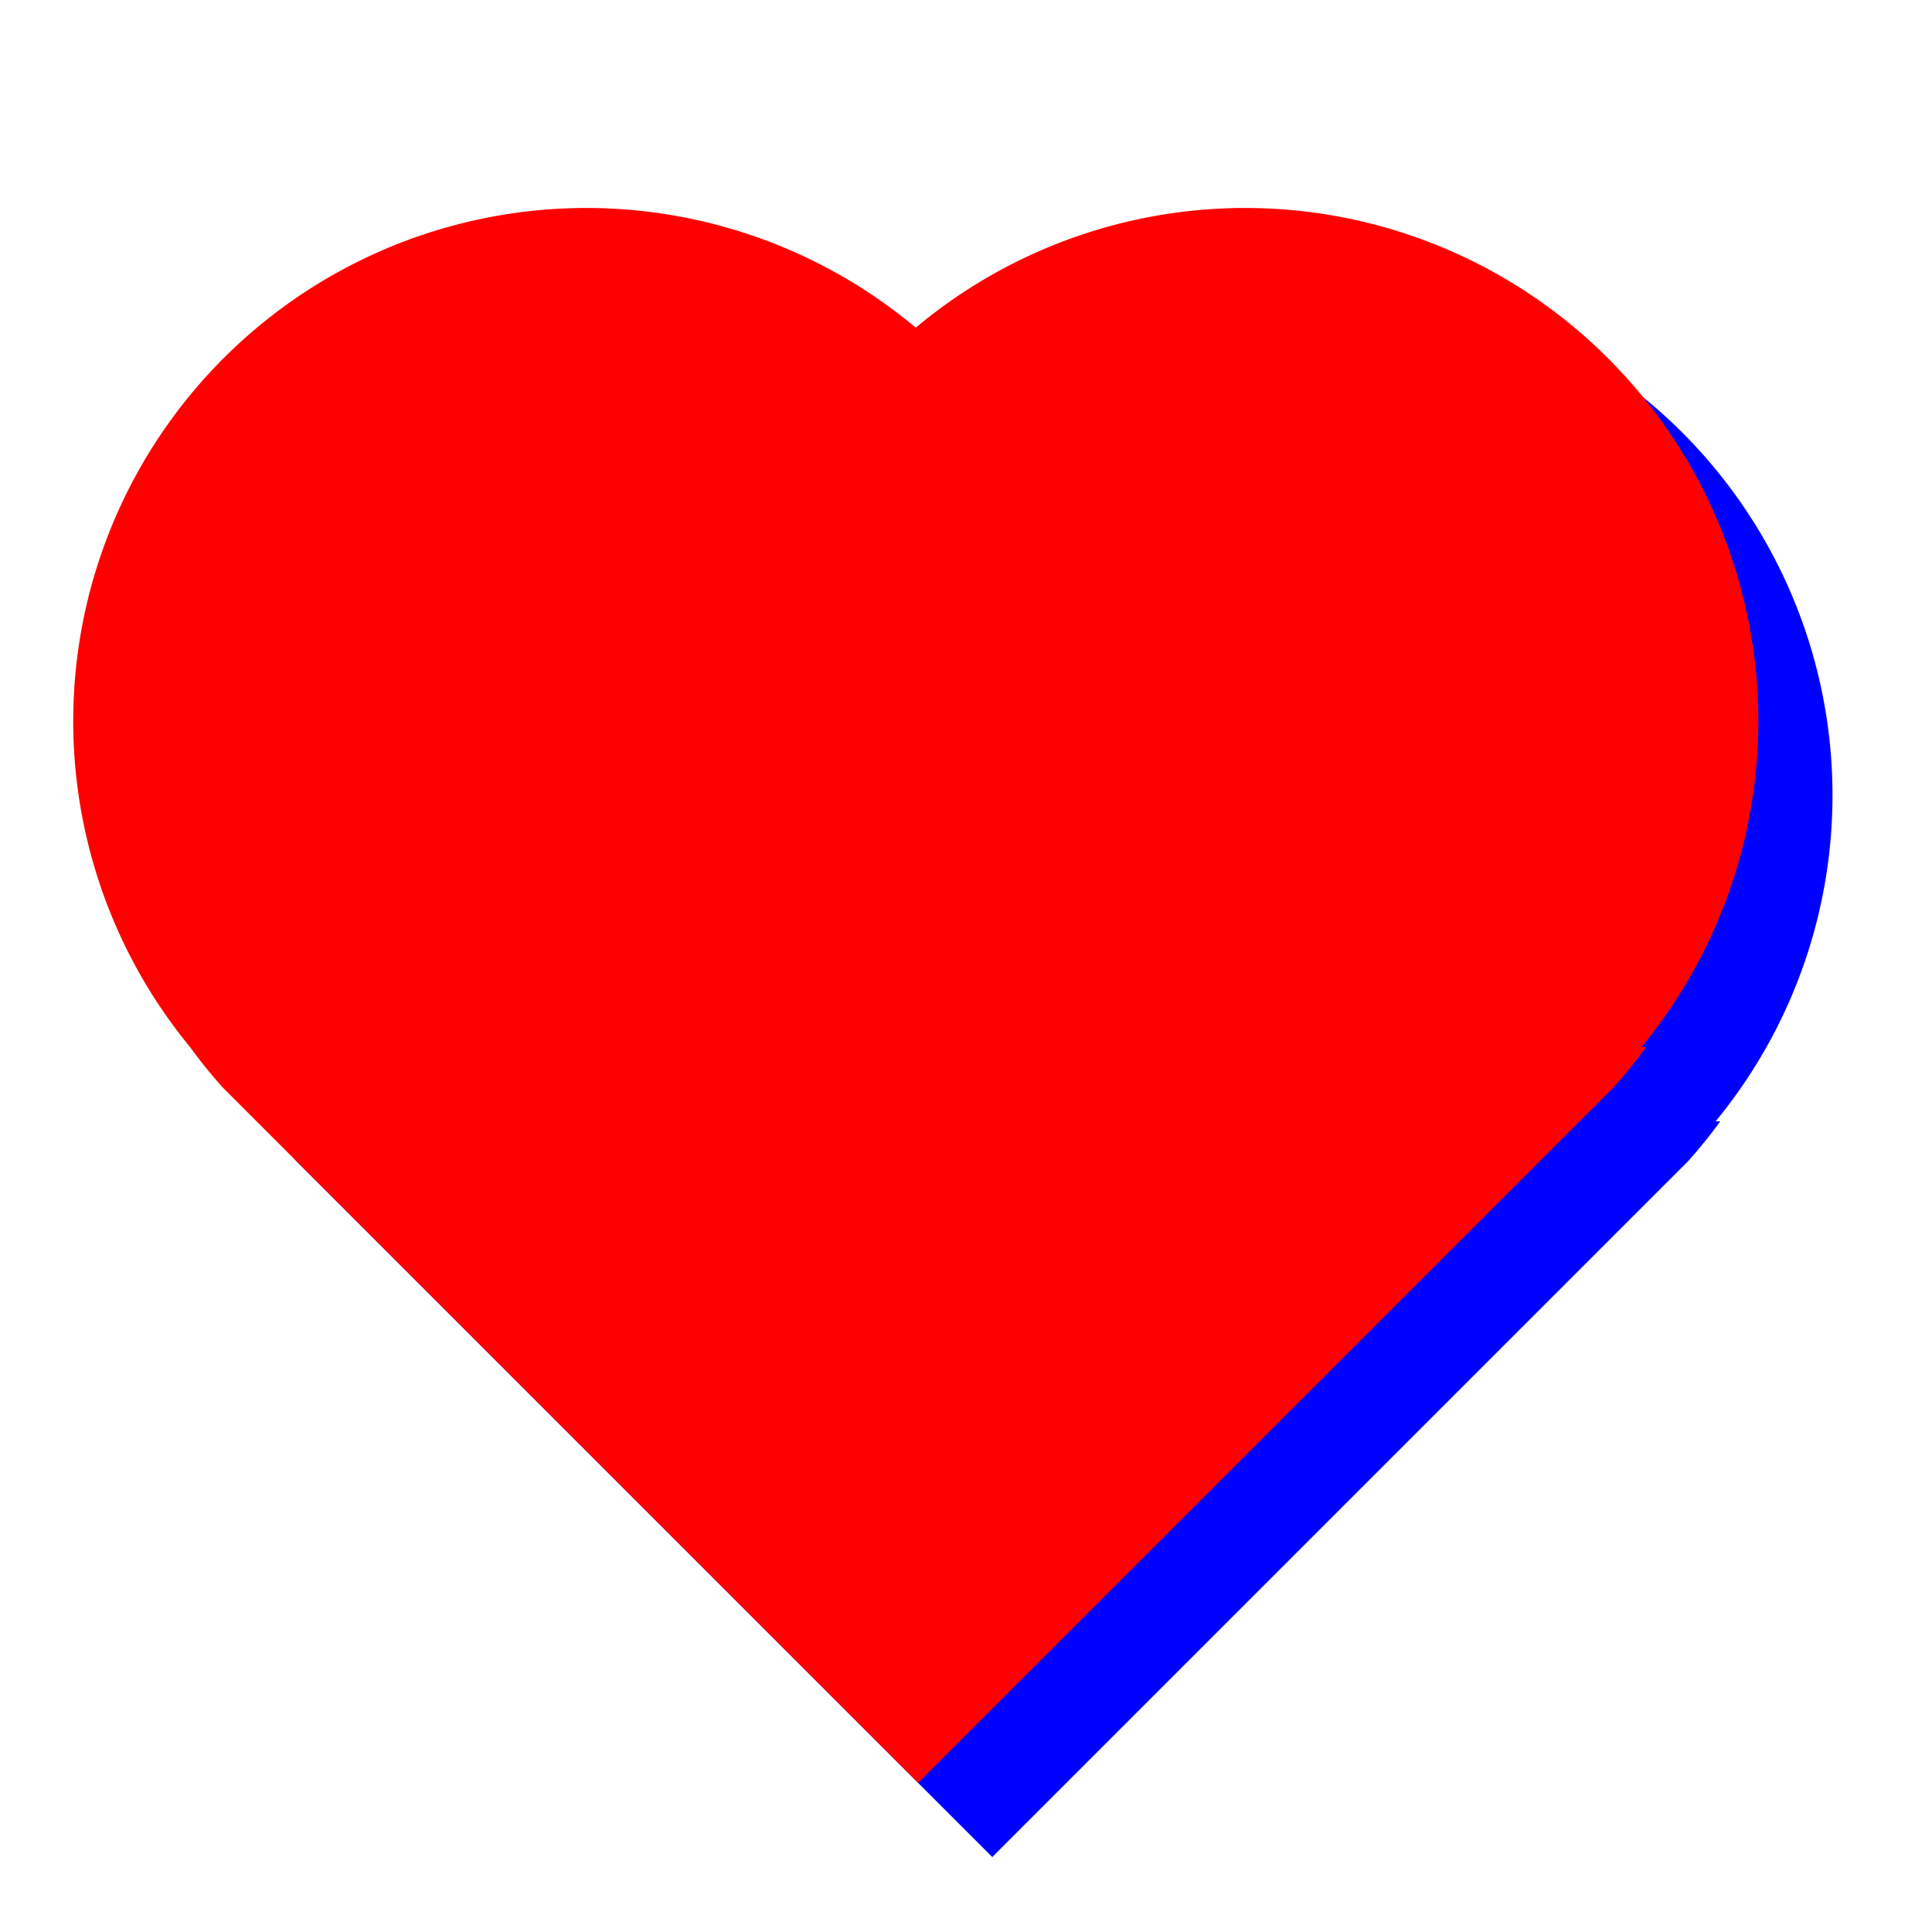 <?xml version="1.0" standalone="no"?><!DOCTYPE svg PUBLIC "-//W3C//DTD SVG 1.1//EN" "http://www.w3.org/Graphics/SVG/1.1/DTD/svg11.dtd"><svg t="1548248128466" class="icon" style="" viewBox="0 0 1024 1024" version="1.1" xmlns="http://www.w3.org/2000/svg" p-id="1609" xmlns:xlink="http://www.w3.org/1999/xlink" width="200" height="200"><defs><style type="text/css"></style></defs><path d="M911.77 594.33a267.878 267.878 0 0 1-17.203 21.299l-368.64 368.64-368.64-368.64a267.878 267.878 0 0 1-17.203-21.299 271.974 271.974 0 0 1 384.614-381.338 271.974 271.974 0 0 1 384.614 381.338z" fill="#0000FF" p-id="1610"></path><path d="M872.448 555.008a267.878 267.878 0 0 1-17.203 21.299l-368.64 368.64-368.64-368.64a267.878 267.878 0 0 1-17.203-21.299 271.974 271.974 0 0 1 384.614-381.338 271.974 271.974 0 0 1 384.614 381.338z" fill="#FF0000" p-id="1611"></path></svg>